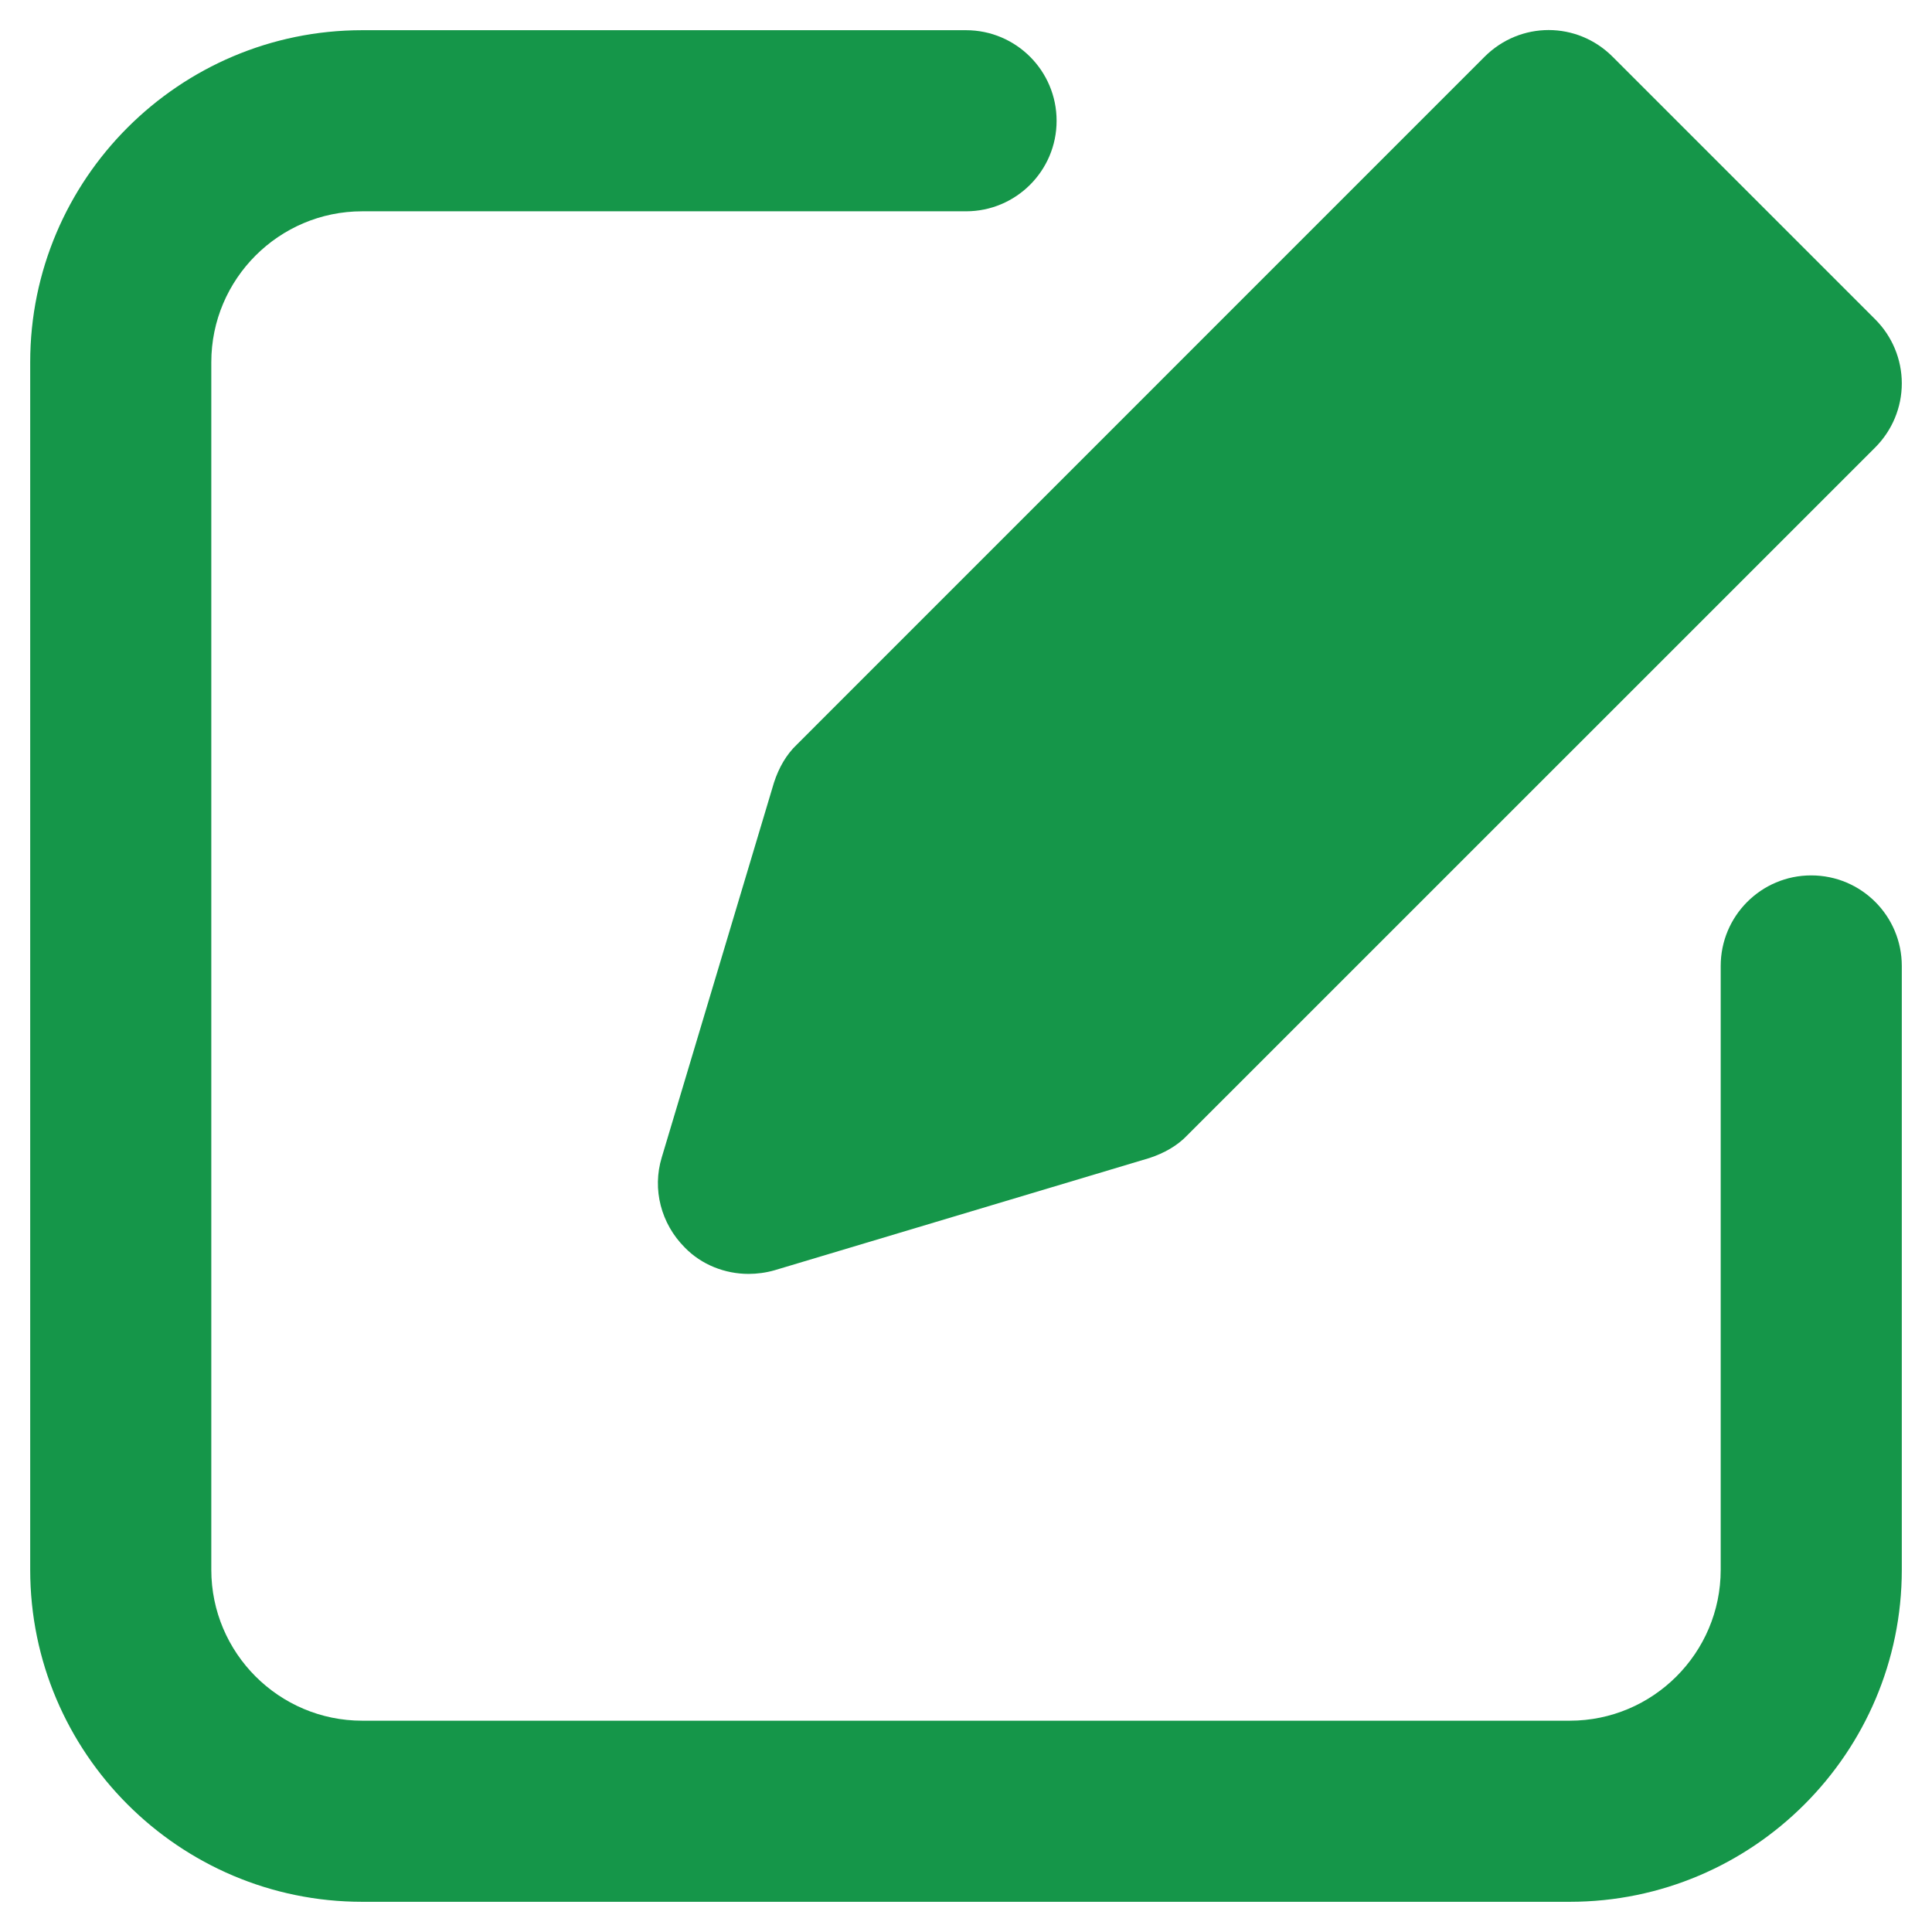 <svg width="19" height="19" viewBox="0 0 19 19" fill="none" xmlns="http://www.w3.org/2000/svg">
<g clip-path="url(#clip0_193_594)">
<path d="M15.859 0.558C15.509 0.208 14.951 0.208 14.6 0.558L7.838 7.321C7.731 7.422 7.659 7.552 7.612 7.695L6.508 11.382C6.412 11.697 6.502 12.035 6.733 12.267C6.899 12.439 7.131 12.528 7.362 12.528C7.446 12.528 7.535 12.516 7.618 12.492L11.305 11.388C11.447 11.341 11.578 11.269 11.679 11.162L18.442 4.4C18.608 4.233 18.703 4.008 18.703 3.77C18.703 3.533 18.608 3.307 18.442 3.141L15.859 0.558Z" fill="#159649"/>
<path d="M17.812 8.609C17.32 8.609 16.922 9.008 16.922 9.5V15.438C16.922 16.256 16.256 16.922 15.438 16.922H3.562C2.744 16.922 2.078 16.256 2.078 15.438V3.562C2.078 2.744 2.744 2.078 3.562 2.078H9.5C9.992 2.078 10.391 1.679 10.391 1.188C10.391 0.696 9.992 0.297 9.5 0.297H3.562C1.762 0.297 0.297 1.762 0.297 3.562V15.438C0.297 17.238 1.762 18.703 3.562 18.703H15.438C17.238 18.703 18.703 17.238 18.703 15.438V9.5C18.703 9.008 18.305 8.609 17.812 8.609Z" fill="#159649"/>
</g>
<defs>
<clipPath id="clip0_193_594">
<rect width="19" height="19" fill="white"/>
</clipPath>
</defs>
</svg>
